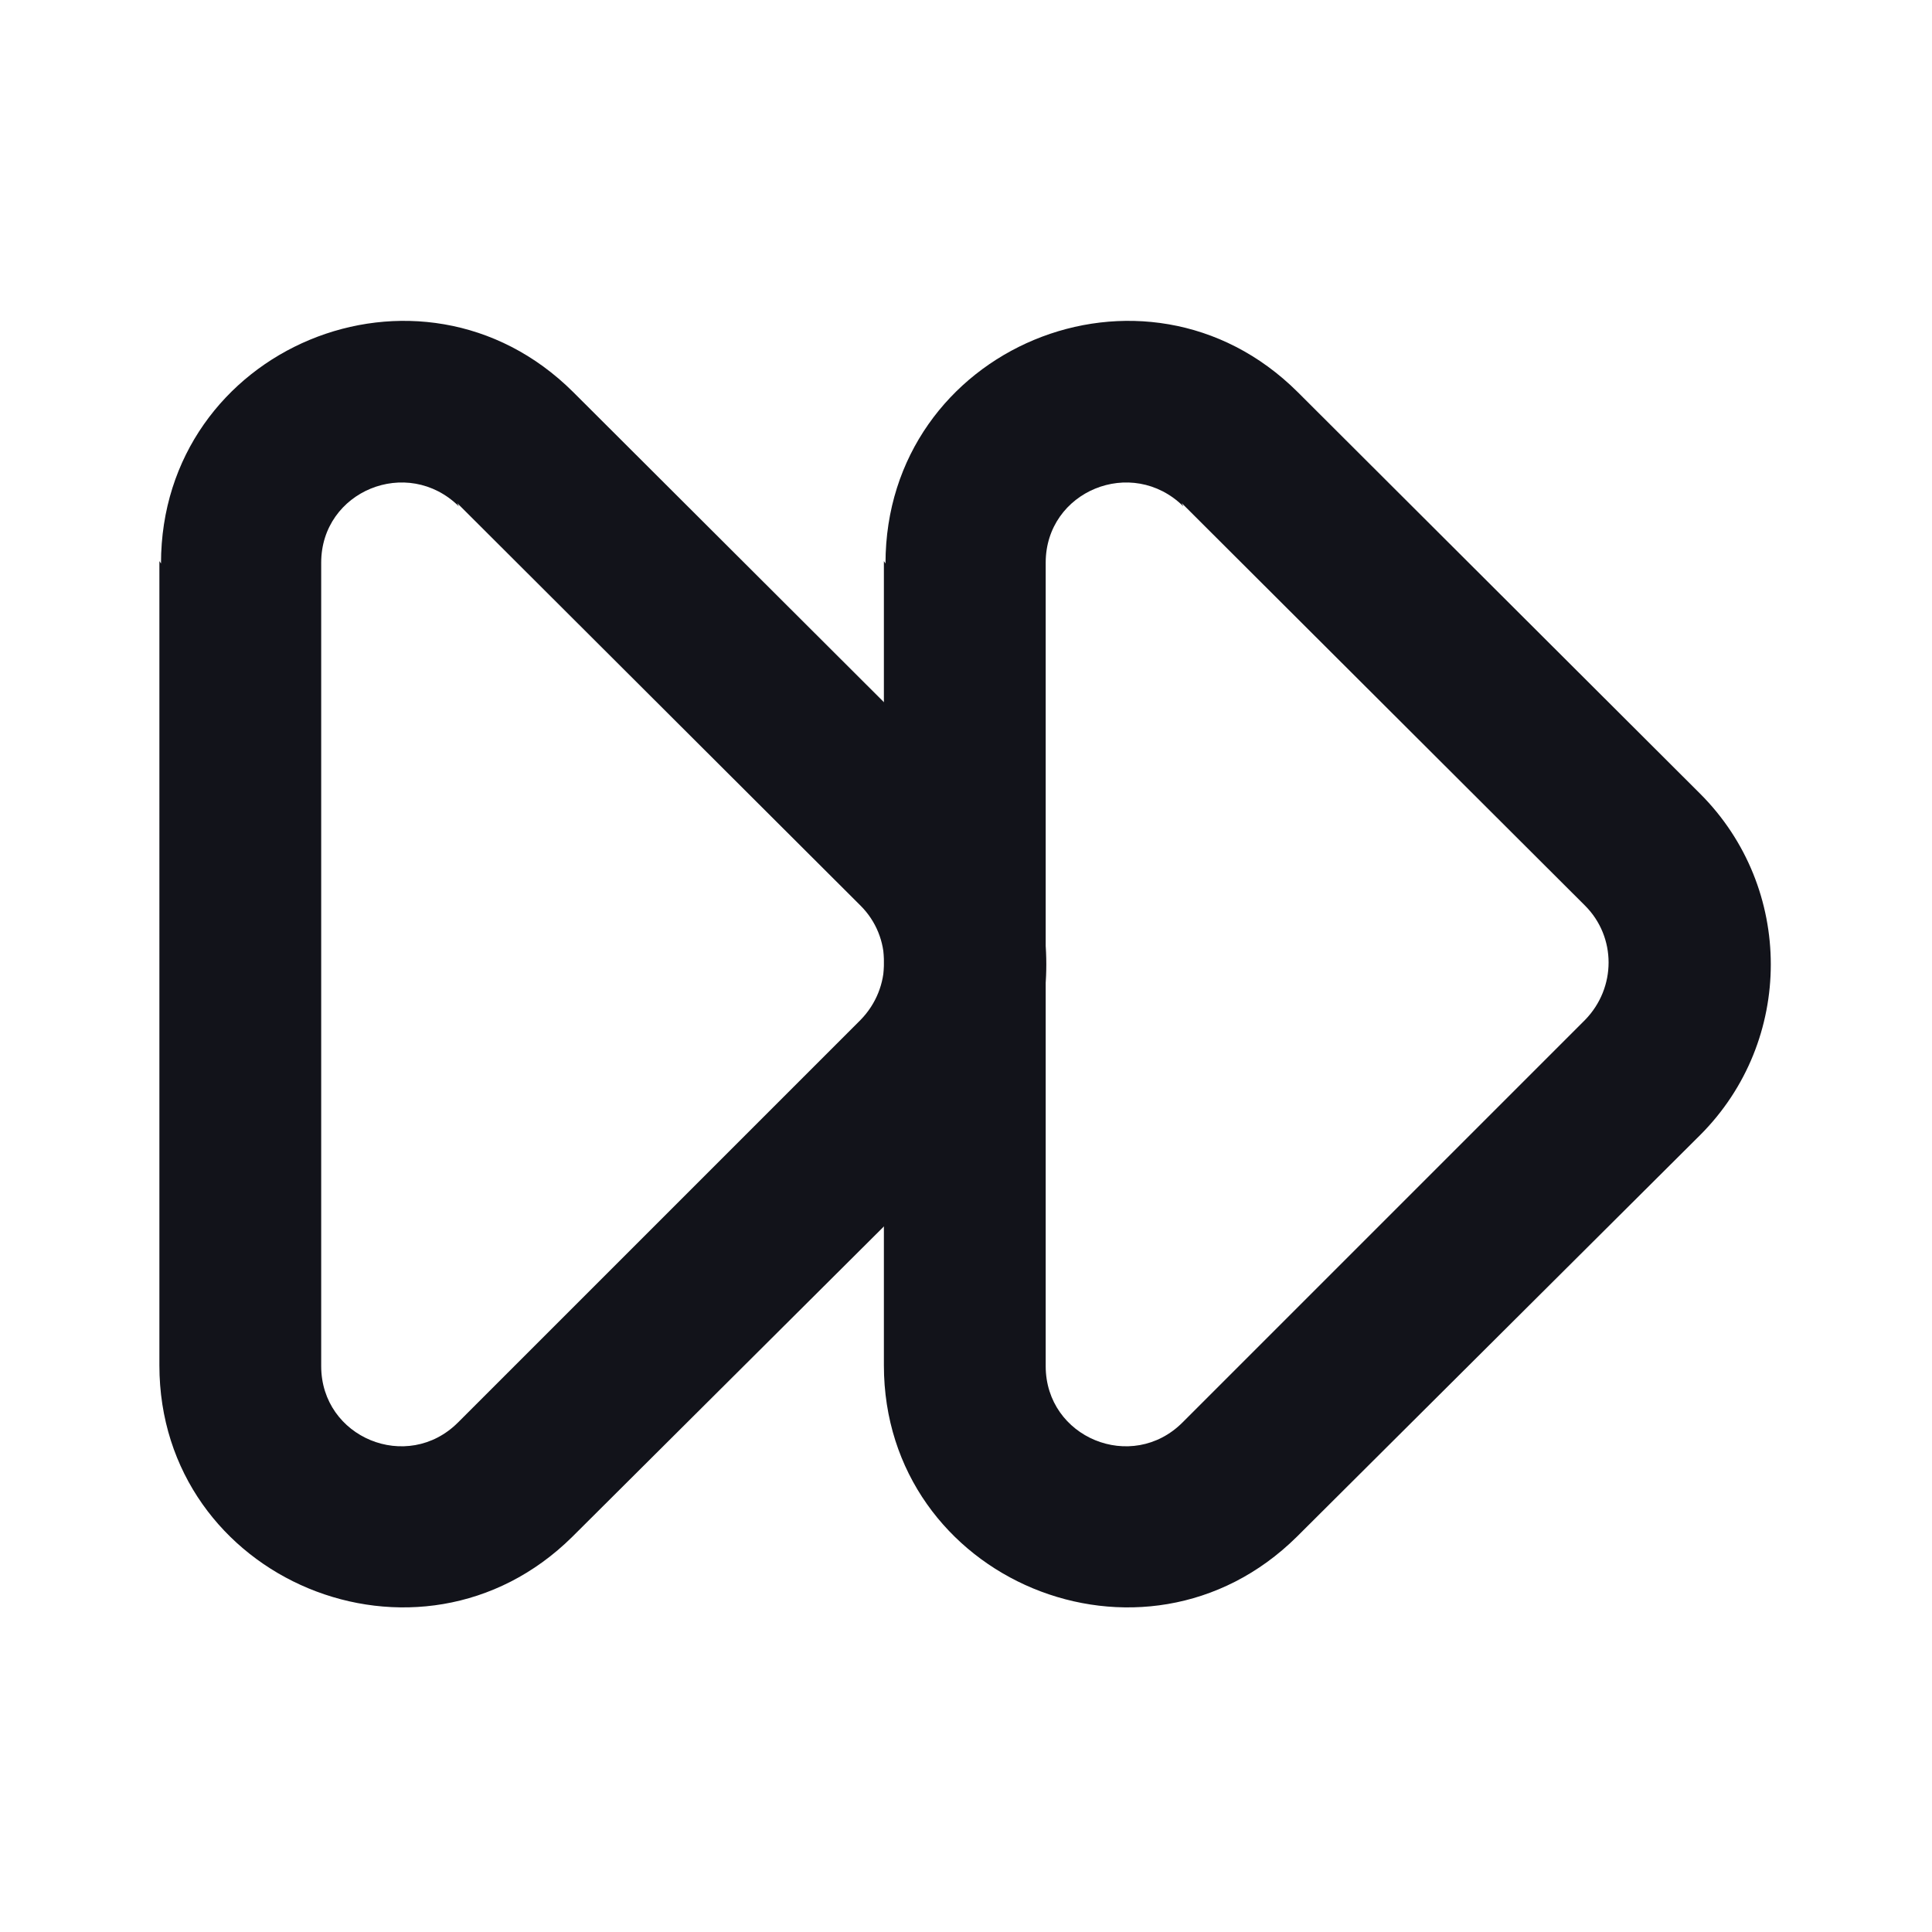 <svg viewBox="0 0 24 24" xmlns="http://www.w3.org/2000/svg"><g><g fill="#12131A" fill-rule="evenodd"><path d="M2 7c0-2.68 3.22-4.02 5.12-2.13l5 4.99c1.17 1.17 1.17 3.07 0 4.24l-5.01 4.99c-1.9 1.88-5.13.54-5.13-2.13V6.97Zm3.7-.71c-.64-.63-1.71-.19-1.71.7v9.98c0 .89 1.07 1.33 1.7.7l5-5c.391-.4.391-1.03 0-1.42l-5.01-5Z"/><path d="M11 7c0-2.68 3.22-4.02 5.12-2.13l5 4.99c1.17 1.17 1.17 3.07 0 4.24l-5.01 4.99c-1.9 1.88-5.13.54-5.13-2.13V6.97Zm3.7-.71c-.64-.63-1.71-.19-1.71.7v9.98c0 .89 1.07 1.33 1.7.7l5-5c.39-.4.39-1.03 0-1.42l-5.01-5Z"/></g></g></svg>